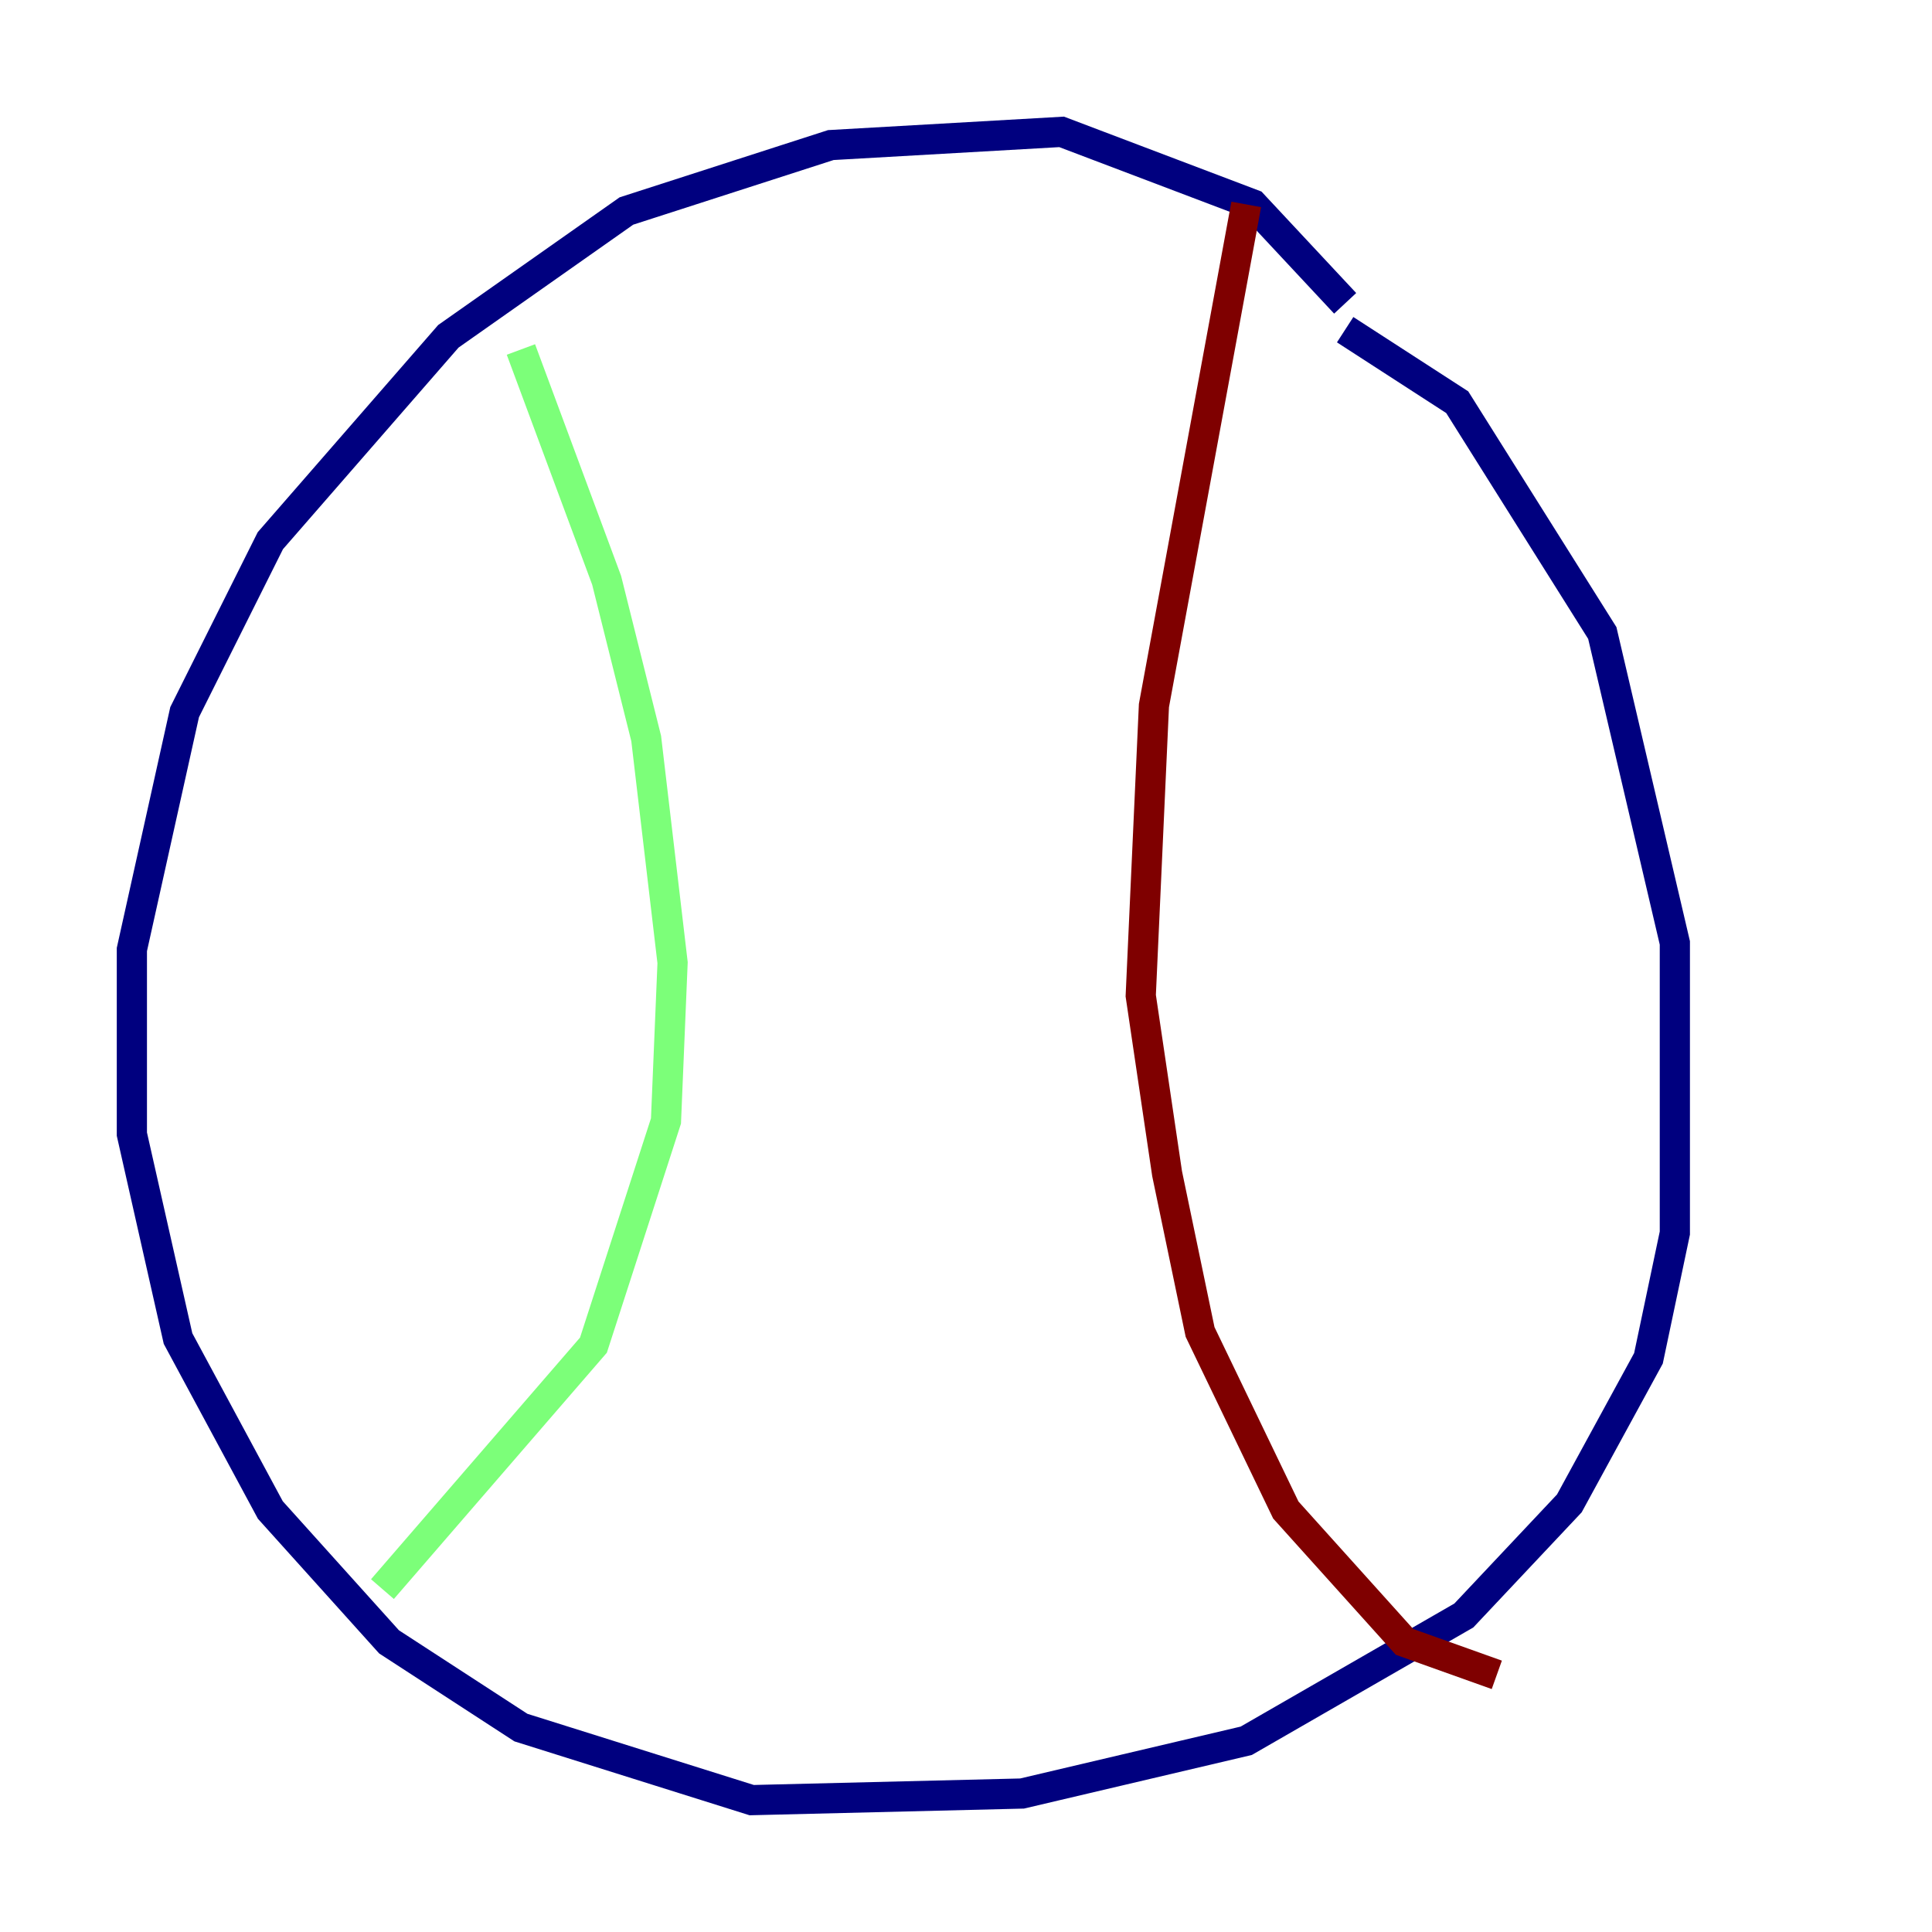 <?xml version="1.0" encoding="utf-8" ?>
<svg baseProfile="tiny" height="128" version="1.2" viewBox="0,0,128,128" width="128" xmlns="http://www.w3.org/2000/svg" xmlns:ev="http://www.w3.org/2001/xml-events" xmlns:xlink="http://www.w3.org/1999/xlink"><defs /><polyline fill="none" points="89.12,20.096 83.003,13.543 70.335,8.737 55.044,9.611 41.502,13.979 29.706,22.28 17.911,35.822 12.232,47.181 8.737,62.908 8.737,75.14 11.795,88.683 17.911,100.041 25.775,108.778 34.512,114.457 49.802,119.263 67.713,118.826 82.567,115.331 96.983,107.031 103.973,99.604 109.215,89.993 110.963,81.693 110.963,62.471 106.157,41.939 96.546,26.648 89.12,21.843" stroke="#00007f" stroke-width="2" /><polyline fill="none" points="34.512,23.154 40.191,38.444 42.812,48.928 44.56,63.782 44.123,74.266 39.317,89.12 25.338,105.283" stroke="#7cff79" stroke-width="2" /><polyline fill="none" points="82.567,13.543 76.451,46.744 75.577,65.966 77.324,77.761 79.508,88.246 85.188,100.041 93.051,108.778 99.167,110.963" stroke="#7f0000" stroke-width="2" /></svg>